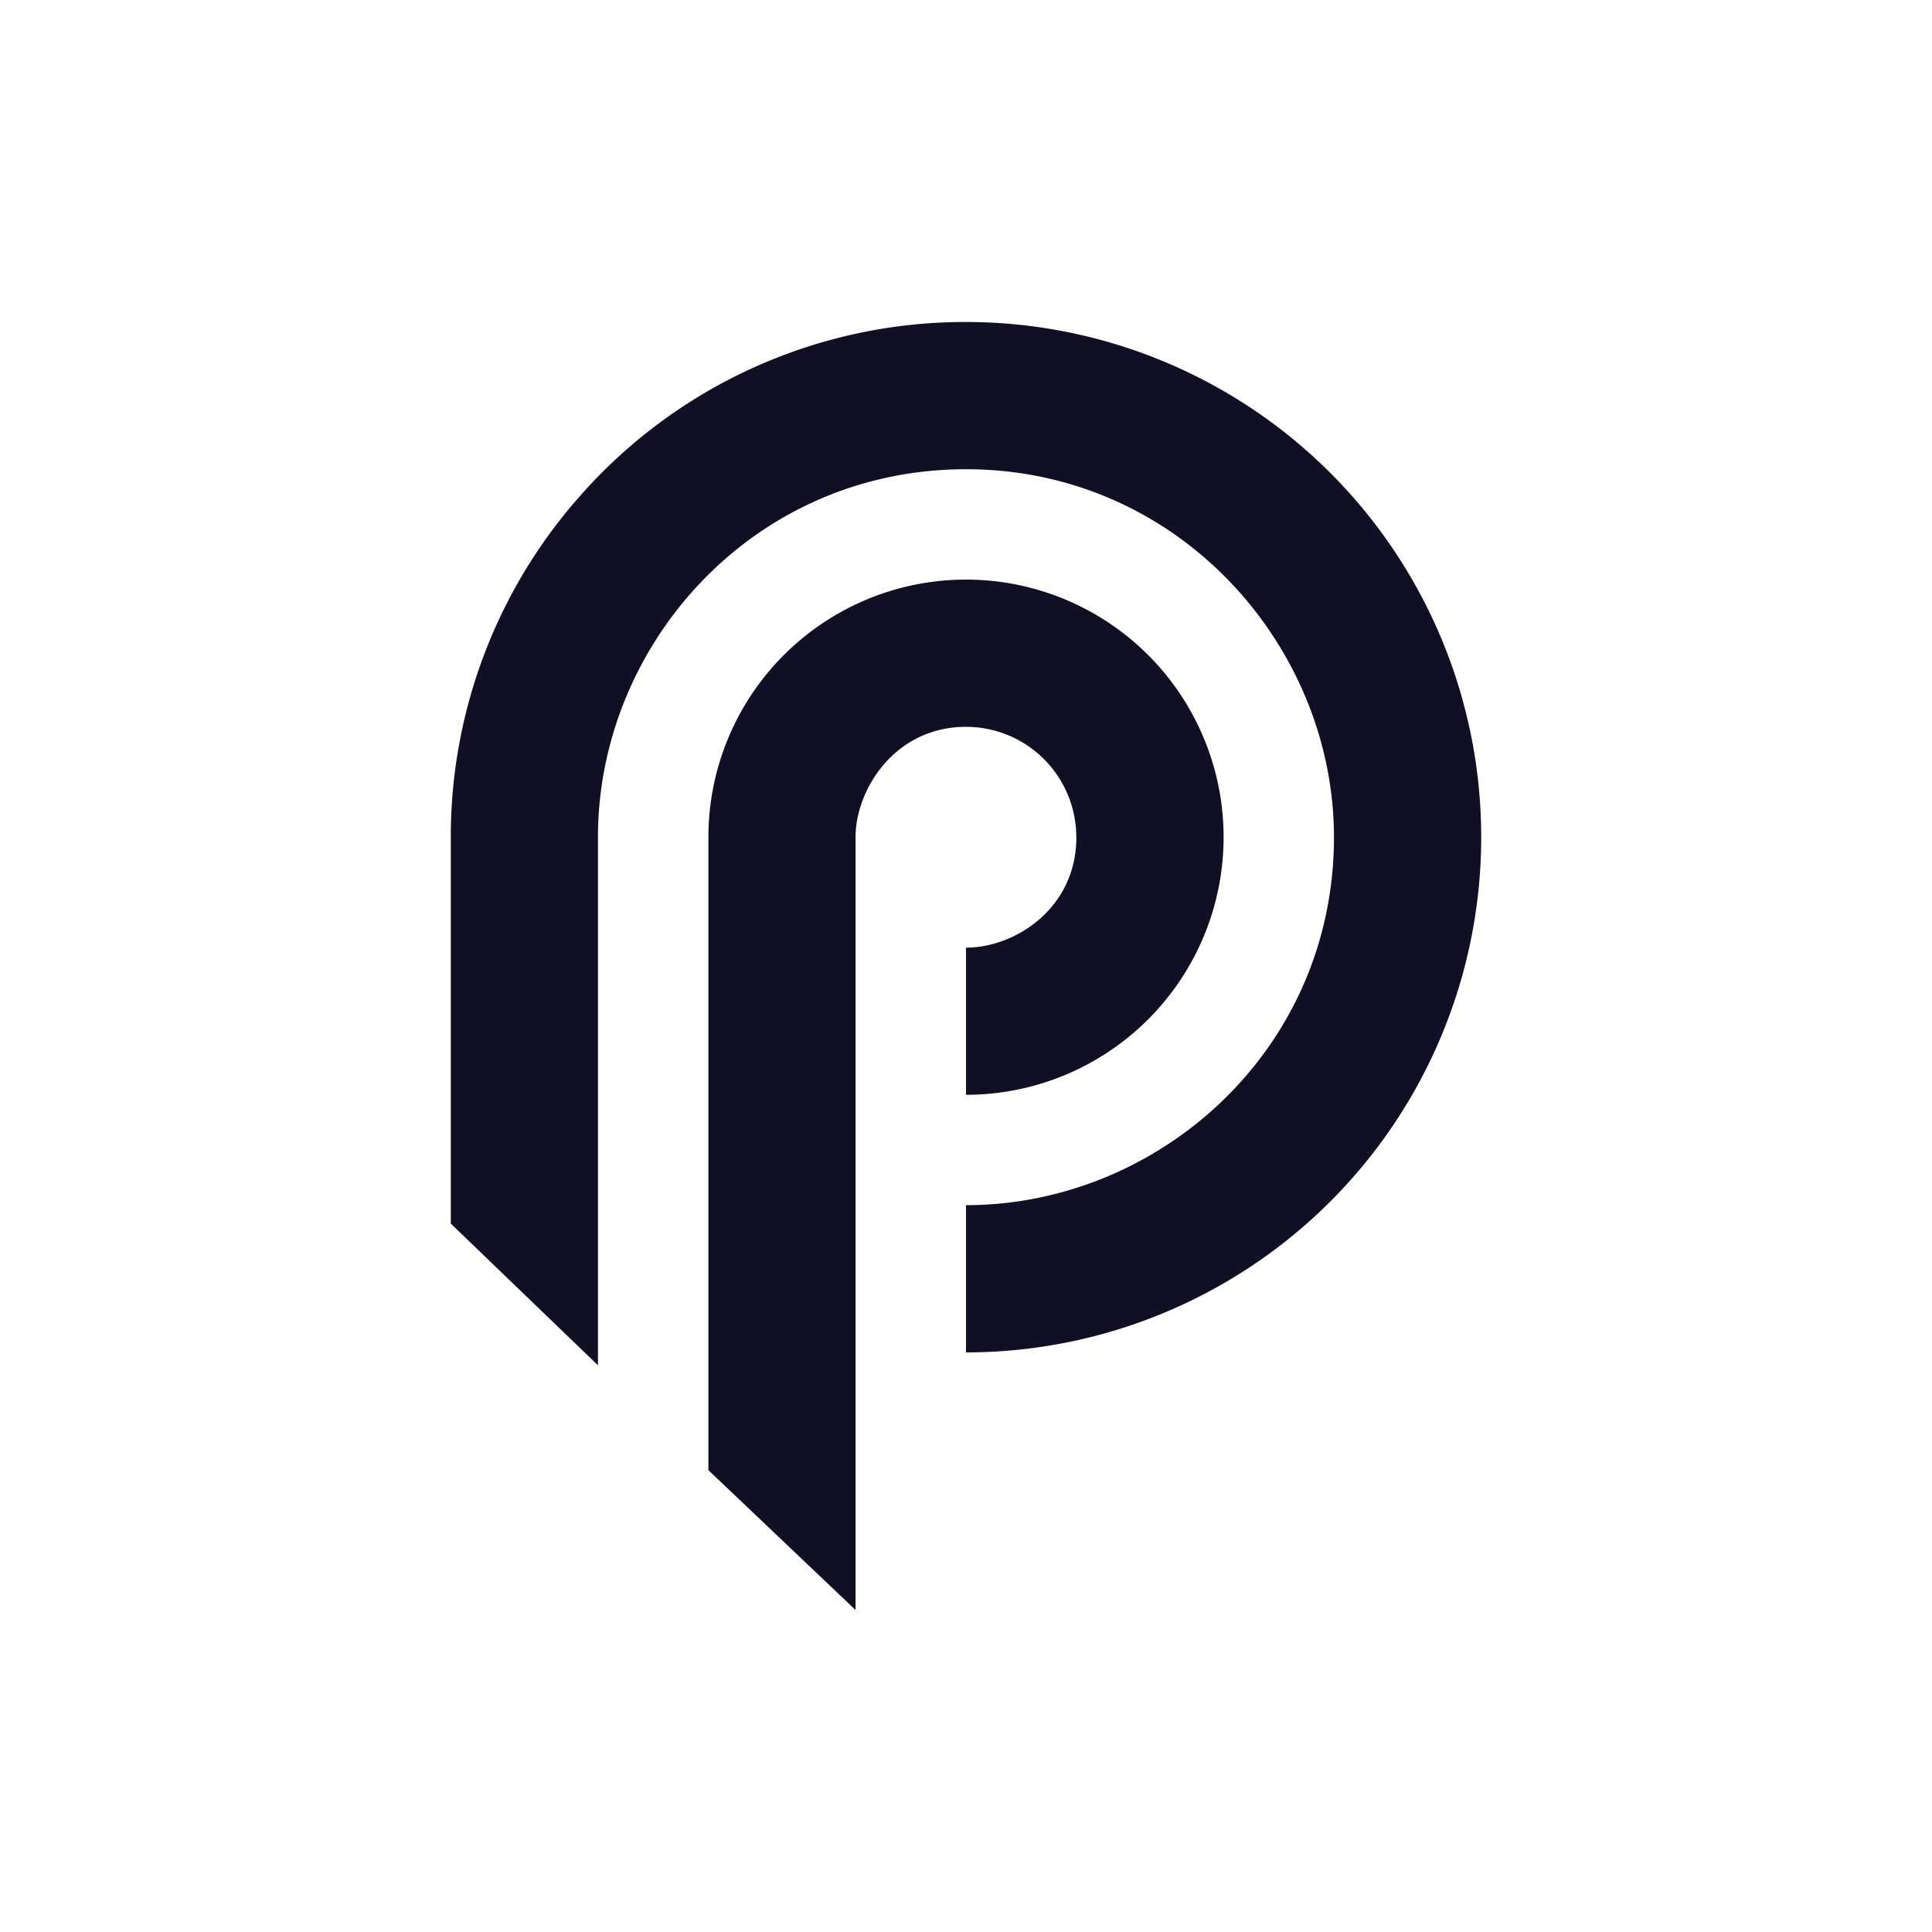 <svg xmlns="http://www.w3.org/2000/svg" width="24" height="24" fill="none" viewBox="0 0 24 24">
    <path fill="#110F24" d="M13.371 10.4c0 .882-.759 1.372-1.371 1.372V13.6a3.2 3.2 0 1 0-3.2-3.2v7.863L10.628 20v-9.6c0-.594.49-1.371 1.372-1.371a1.37 1.37 0 0 1 1.37 1.371"/>
    <path fill="#110F24" d="M12 4a6.37 6.37 0 0 0-4.8 2.167A6.38 6.38 0 0 0 5.6 10.4v4.8l1.828 1.76V10.4c0-2.386 1.92-4.571 4.572-4.571 2.651 0 4.571 2.208 4.571 4.571 0 2.651-2.185 4.571-4.571 4.571V16.8A6.4 6.4 0 1 0 12 4"/>
</svg>

